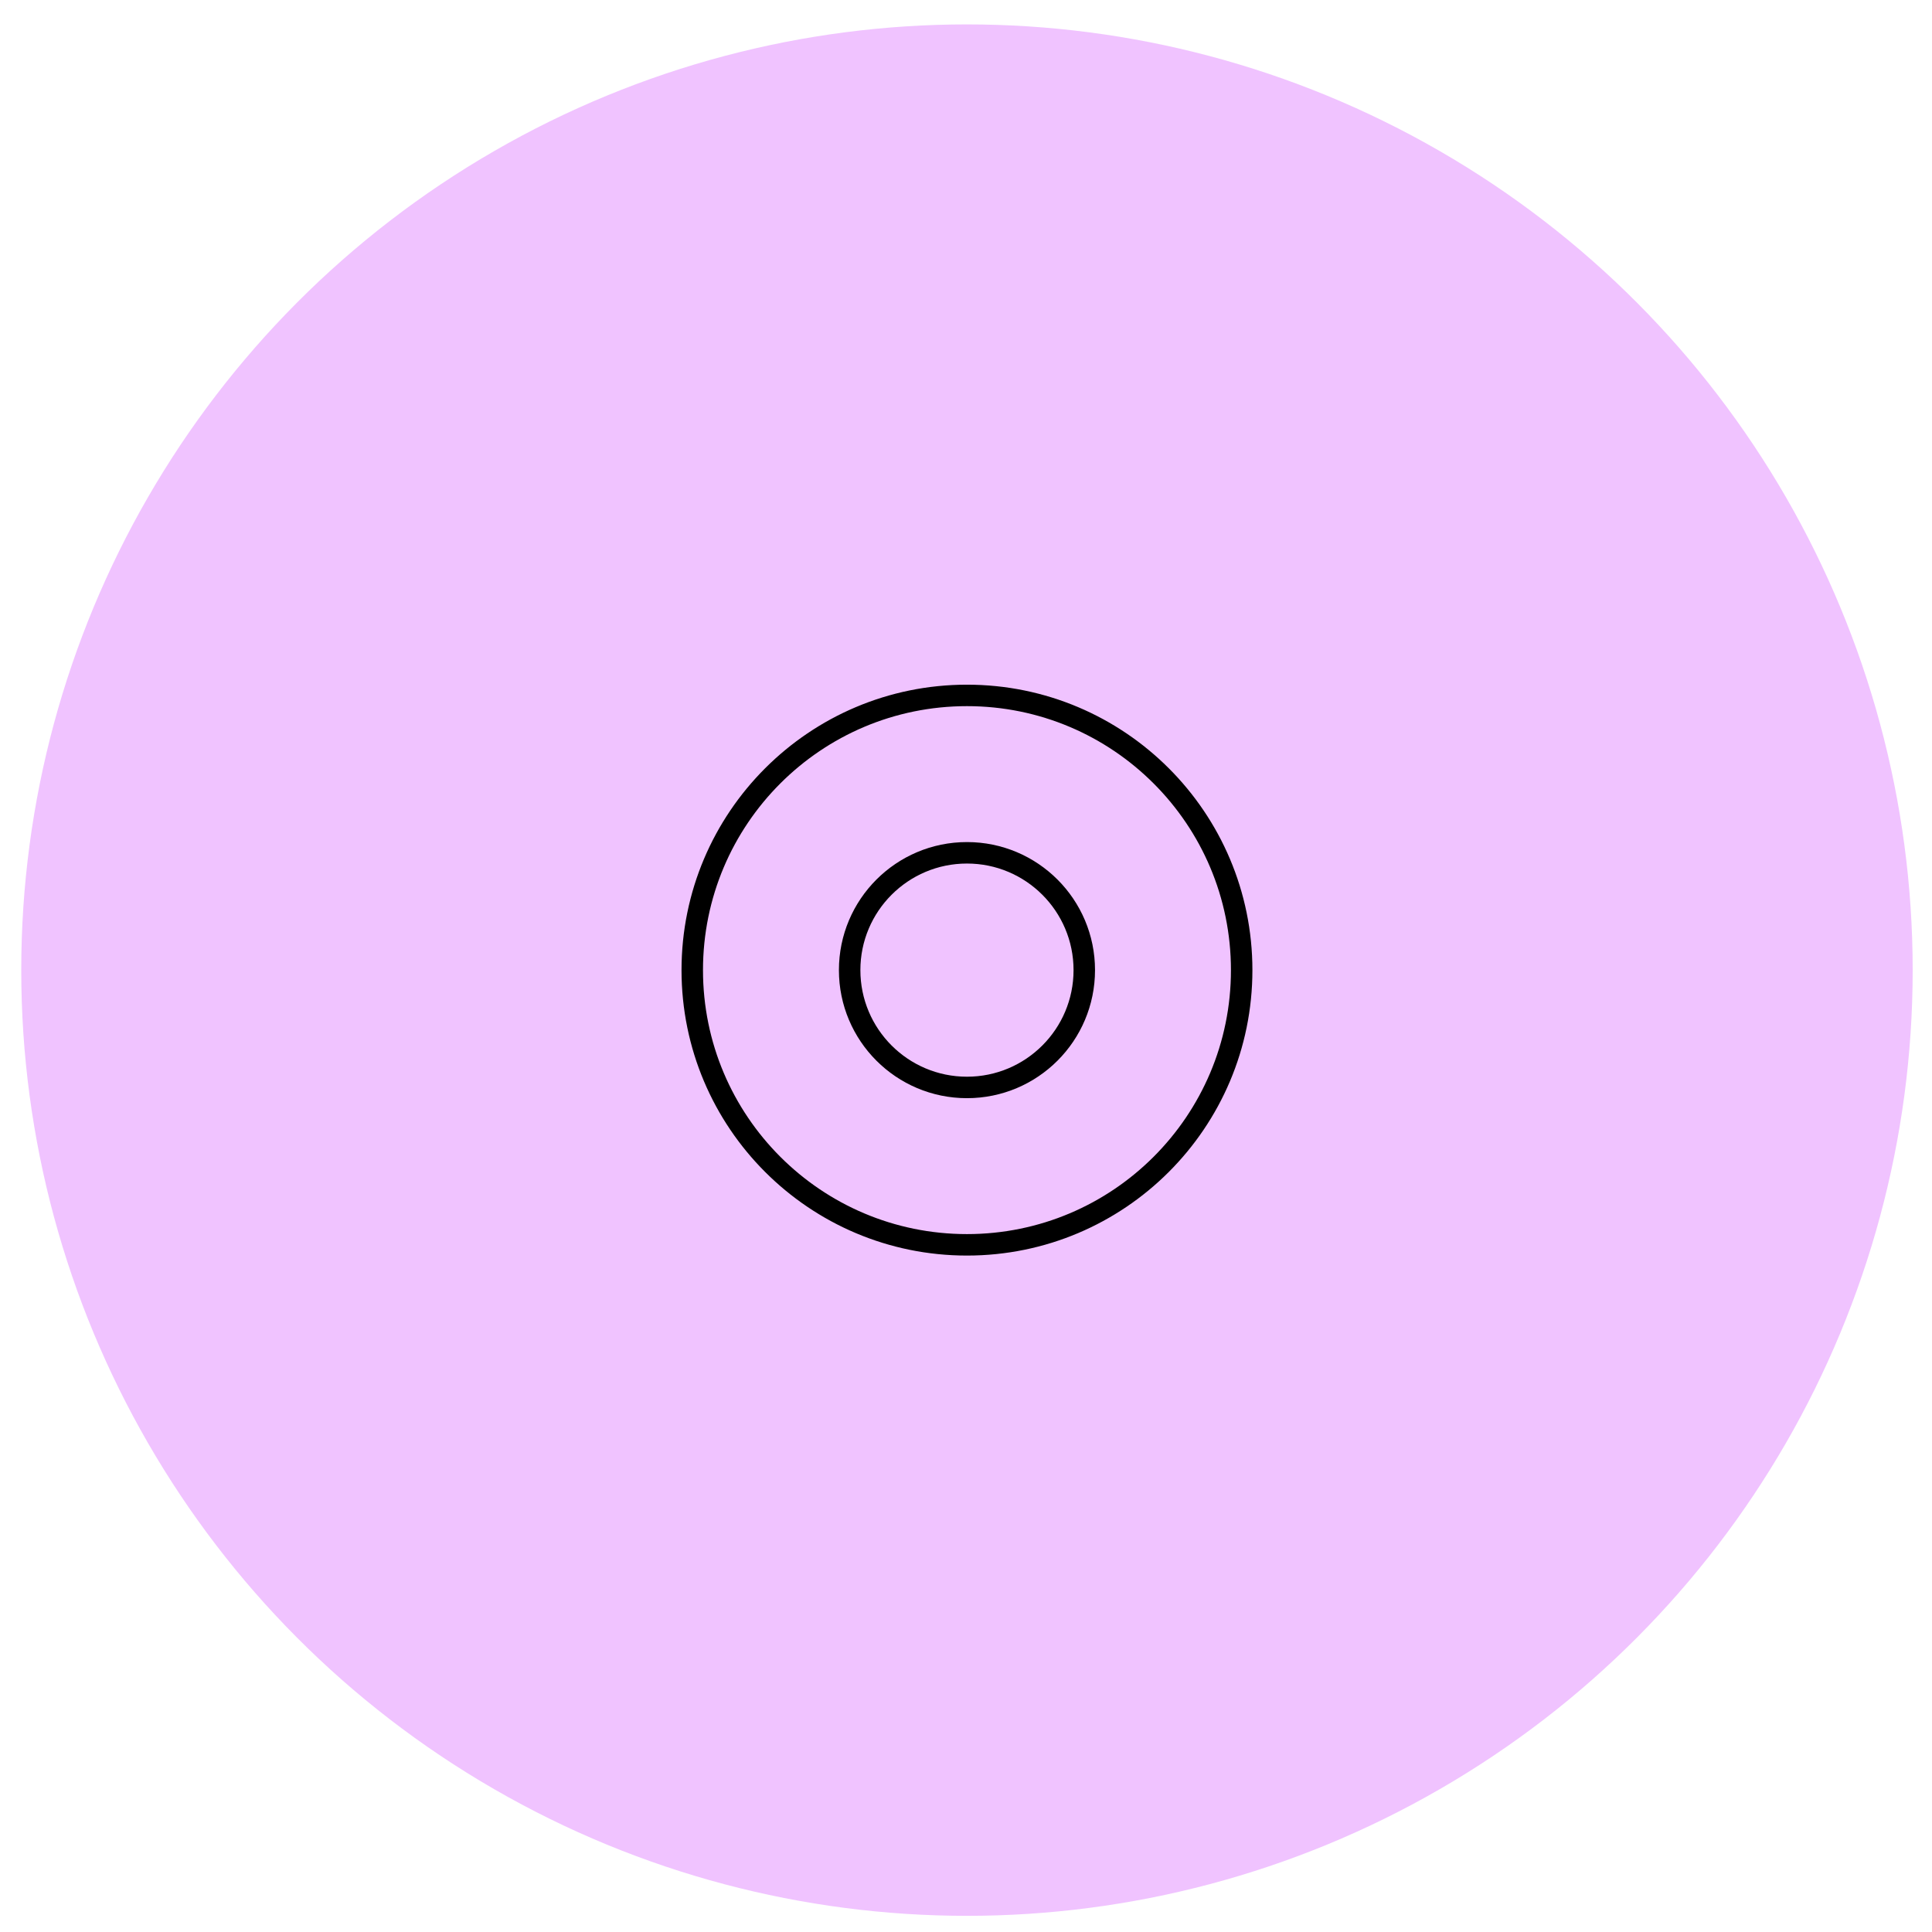 <svg width="90" height="90" viewBox="0 0 90 90" fill="none" xmlns="http://www.w3.org/2000/svg">
<circle cx="45.045" cy="45.192" r="44.055" fill="#F0C3FF" stroke=""/>
<circle cx="45.045" cy="45.192" r="12.797" fill="" stroke="black"/>
<circle cx="45.045" cy="45.192" r="5.465" fill="#F0C3FF" stroke="black"/>
</svg>
